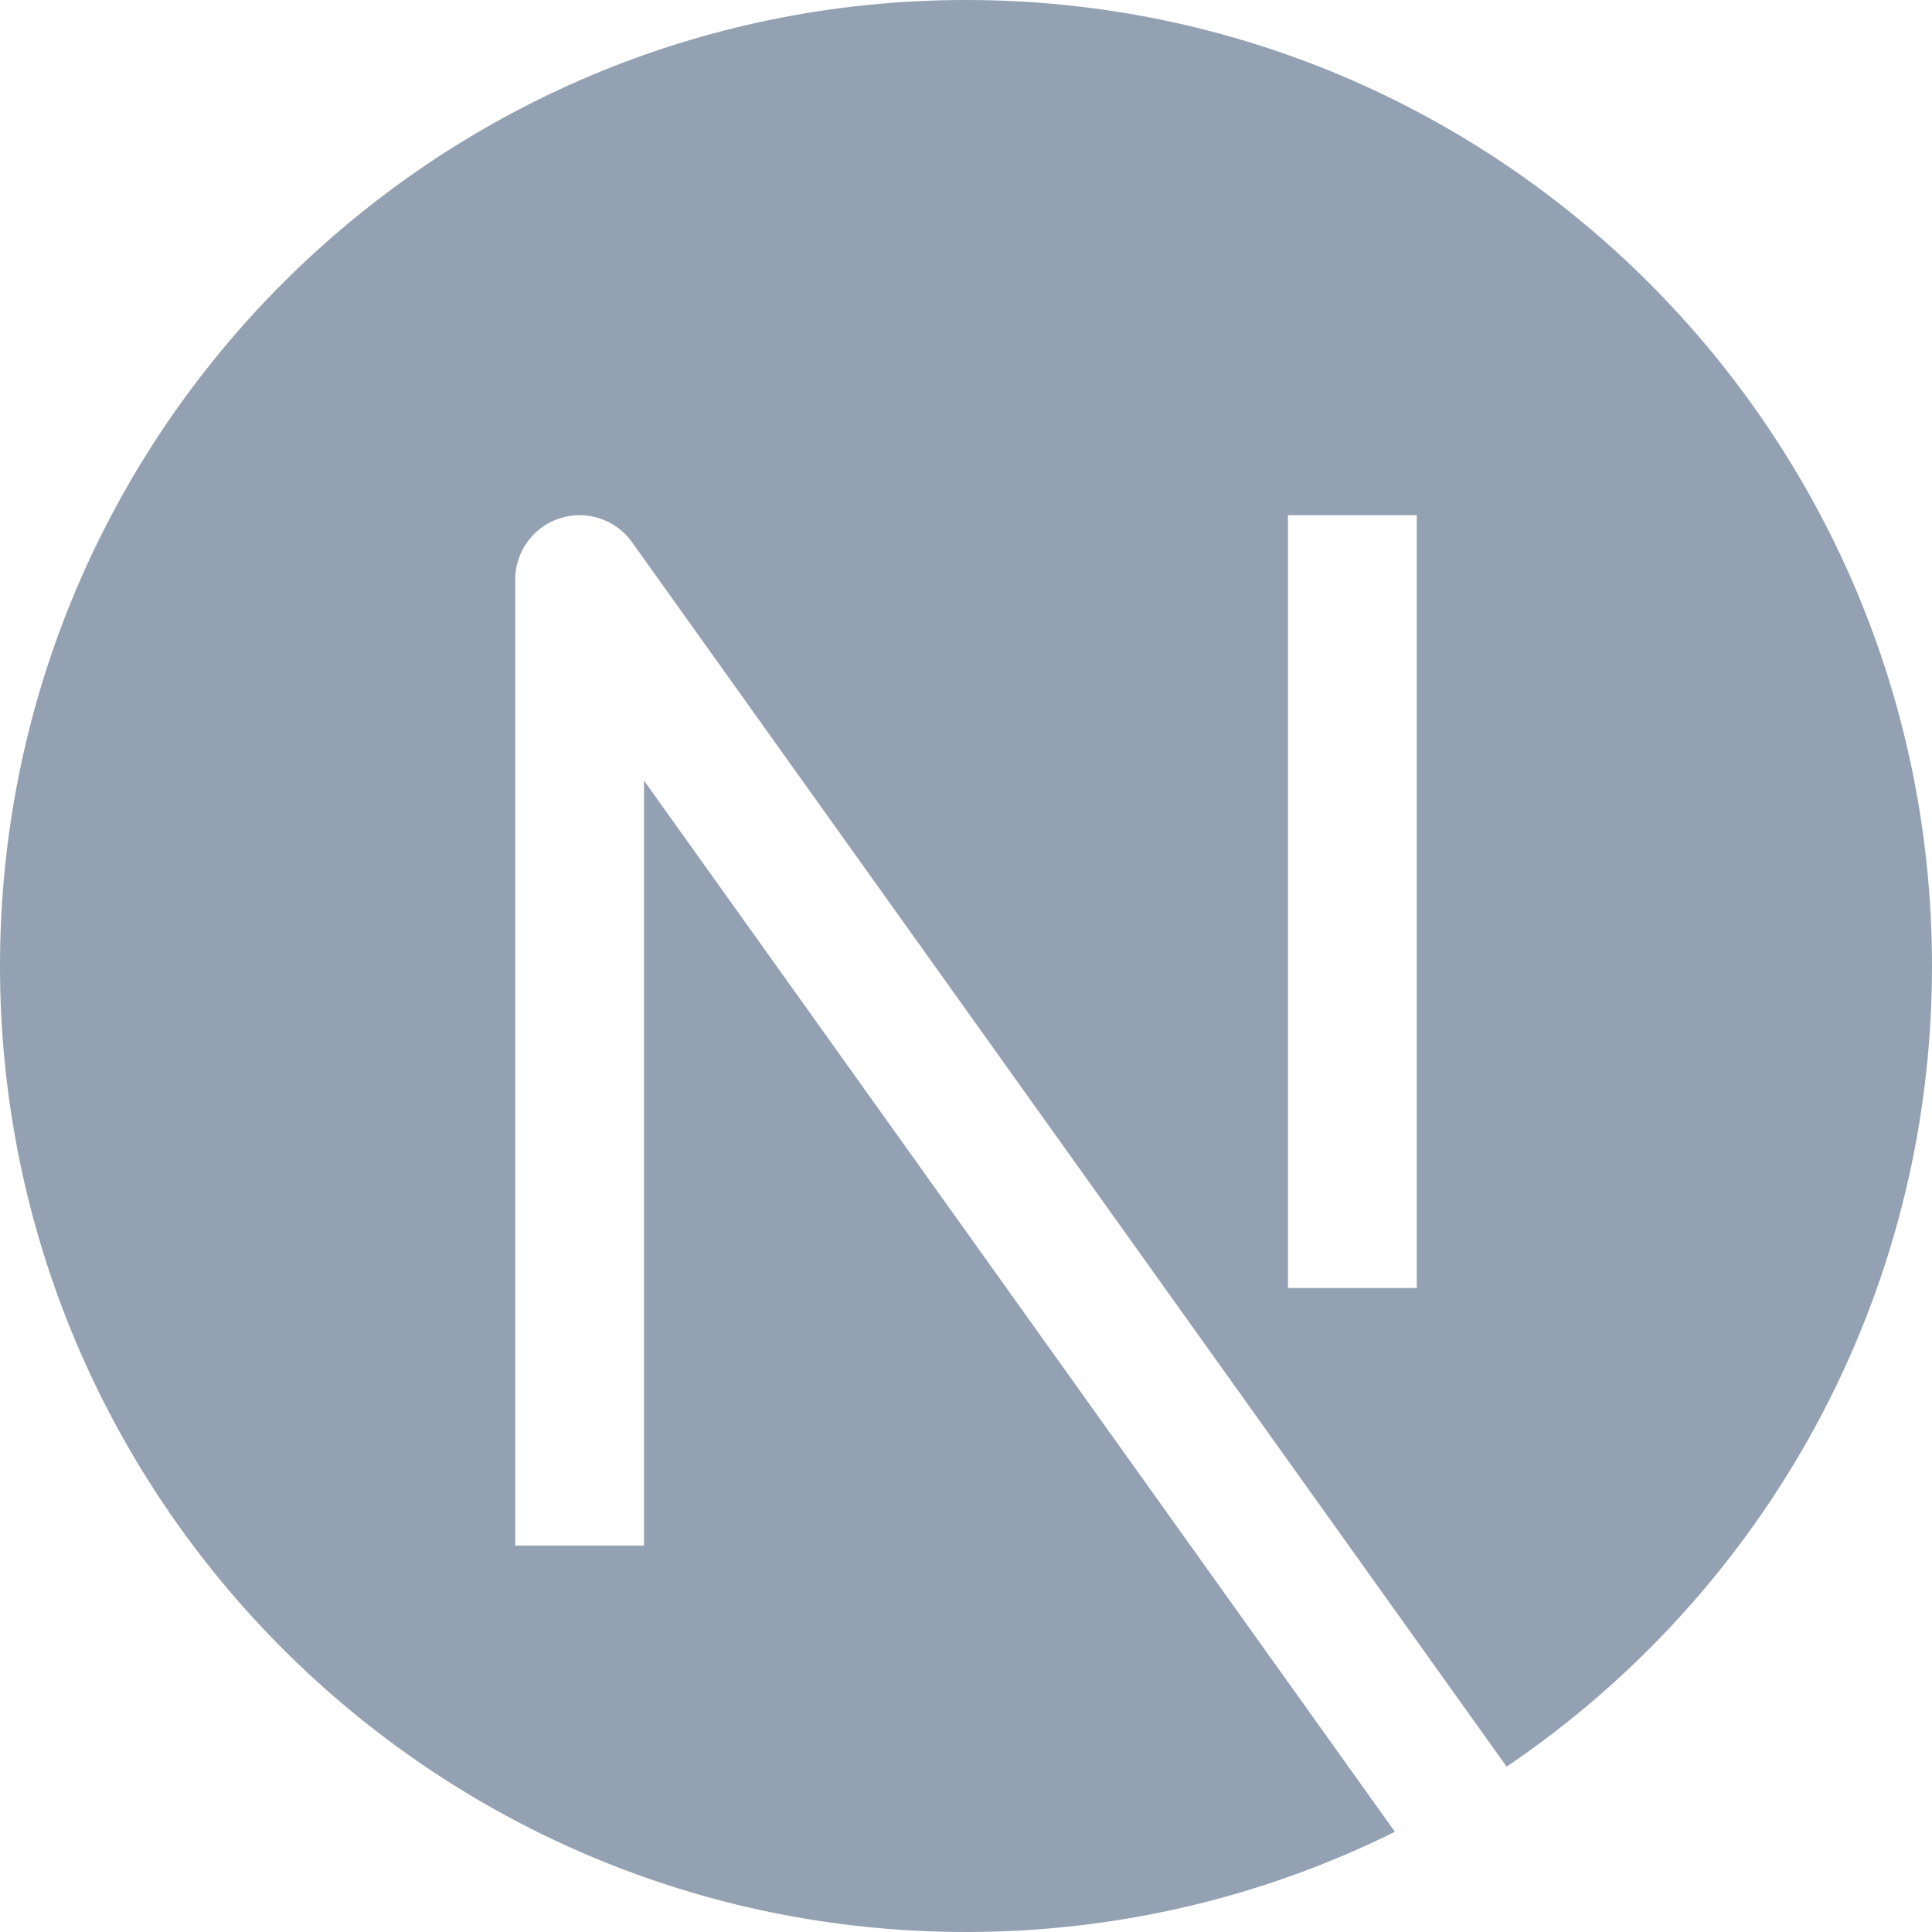 <svg width="24" height="24" viewBox="0 0 24 24" fill="none" xmlns="http://www.w3.org/2000/svg">
<path fill-rule="evenodd" clip-rule="evenodd" d="M0 12C0 5.373 5.373 0 12 0C18.627 0 24 5.373 24 12C24 16.139 21.904 19.789 18.716 21.946L7.851 6.735C7.649 6.452 7.287 6.332 6.956 6.438C6.625 6.544 6.4 6.852 6.4 7.2V19.2H8V9.696L17.328 22.755C15.723 23.552 13.914 24 12 24C5.373 24 0 18.627 0 12ZM16 16V6.4H17.6V16H16Z" fill="#94A1B2"/>
</svg>
